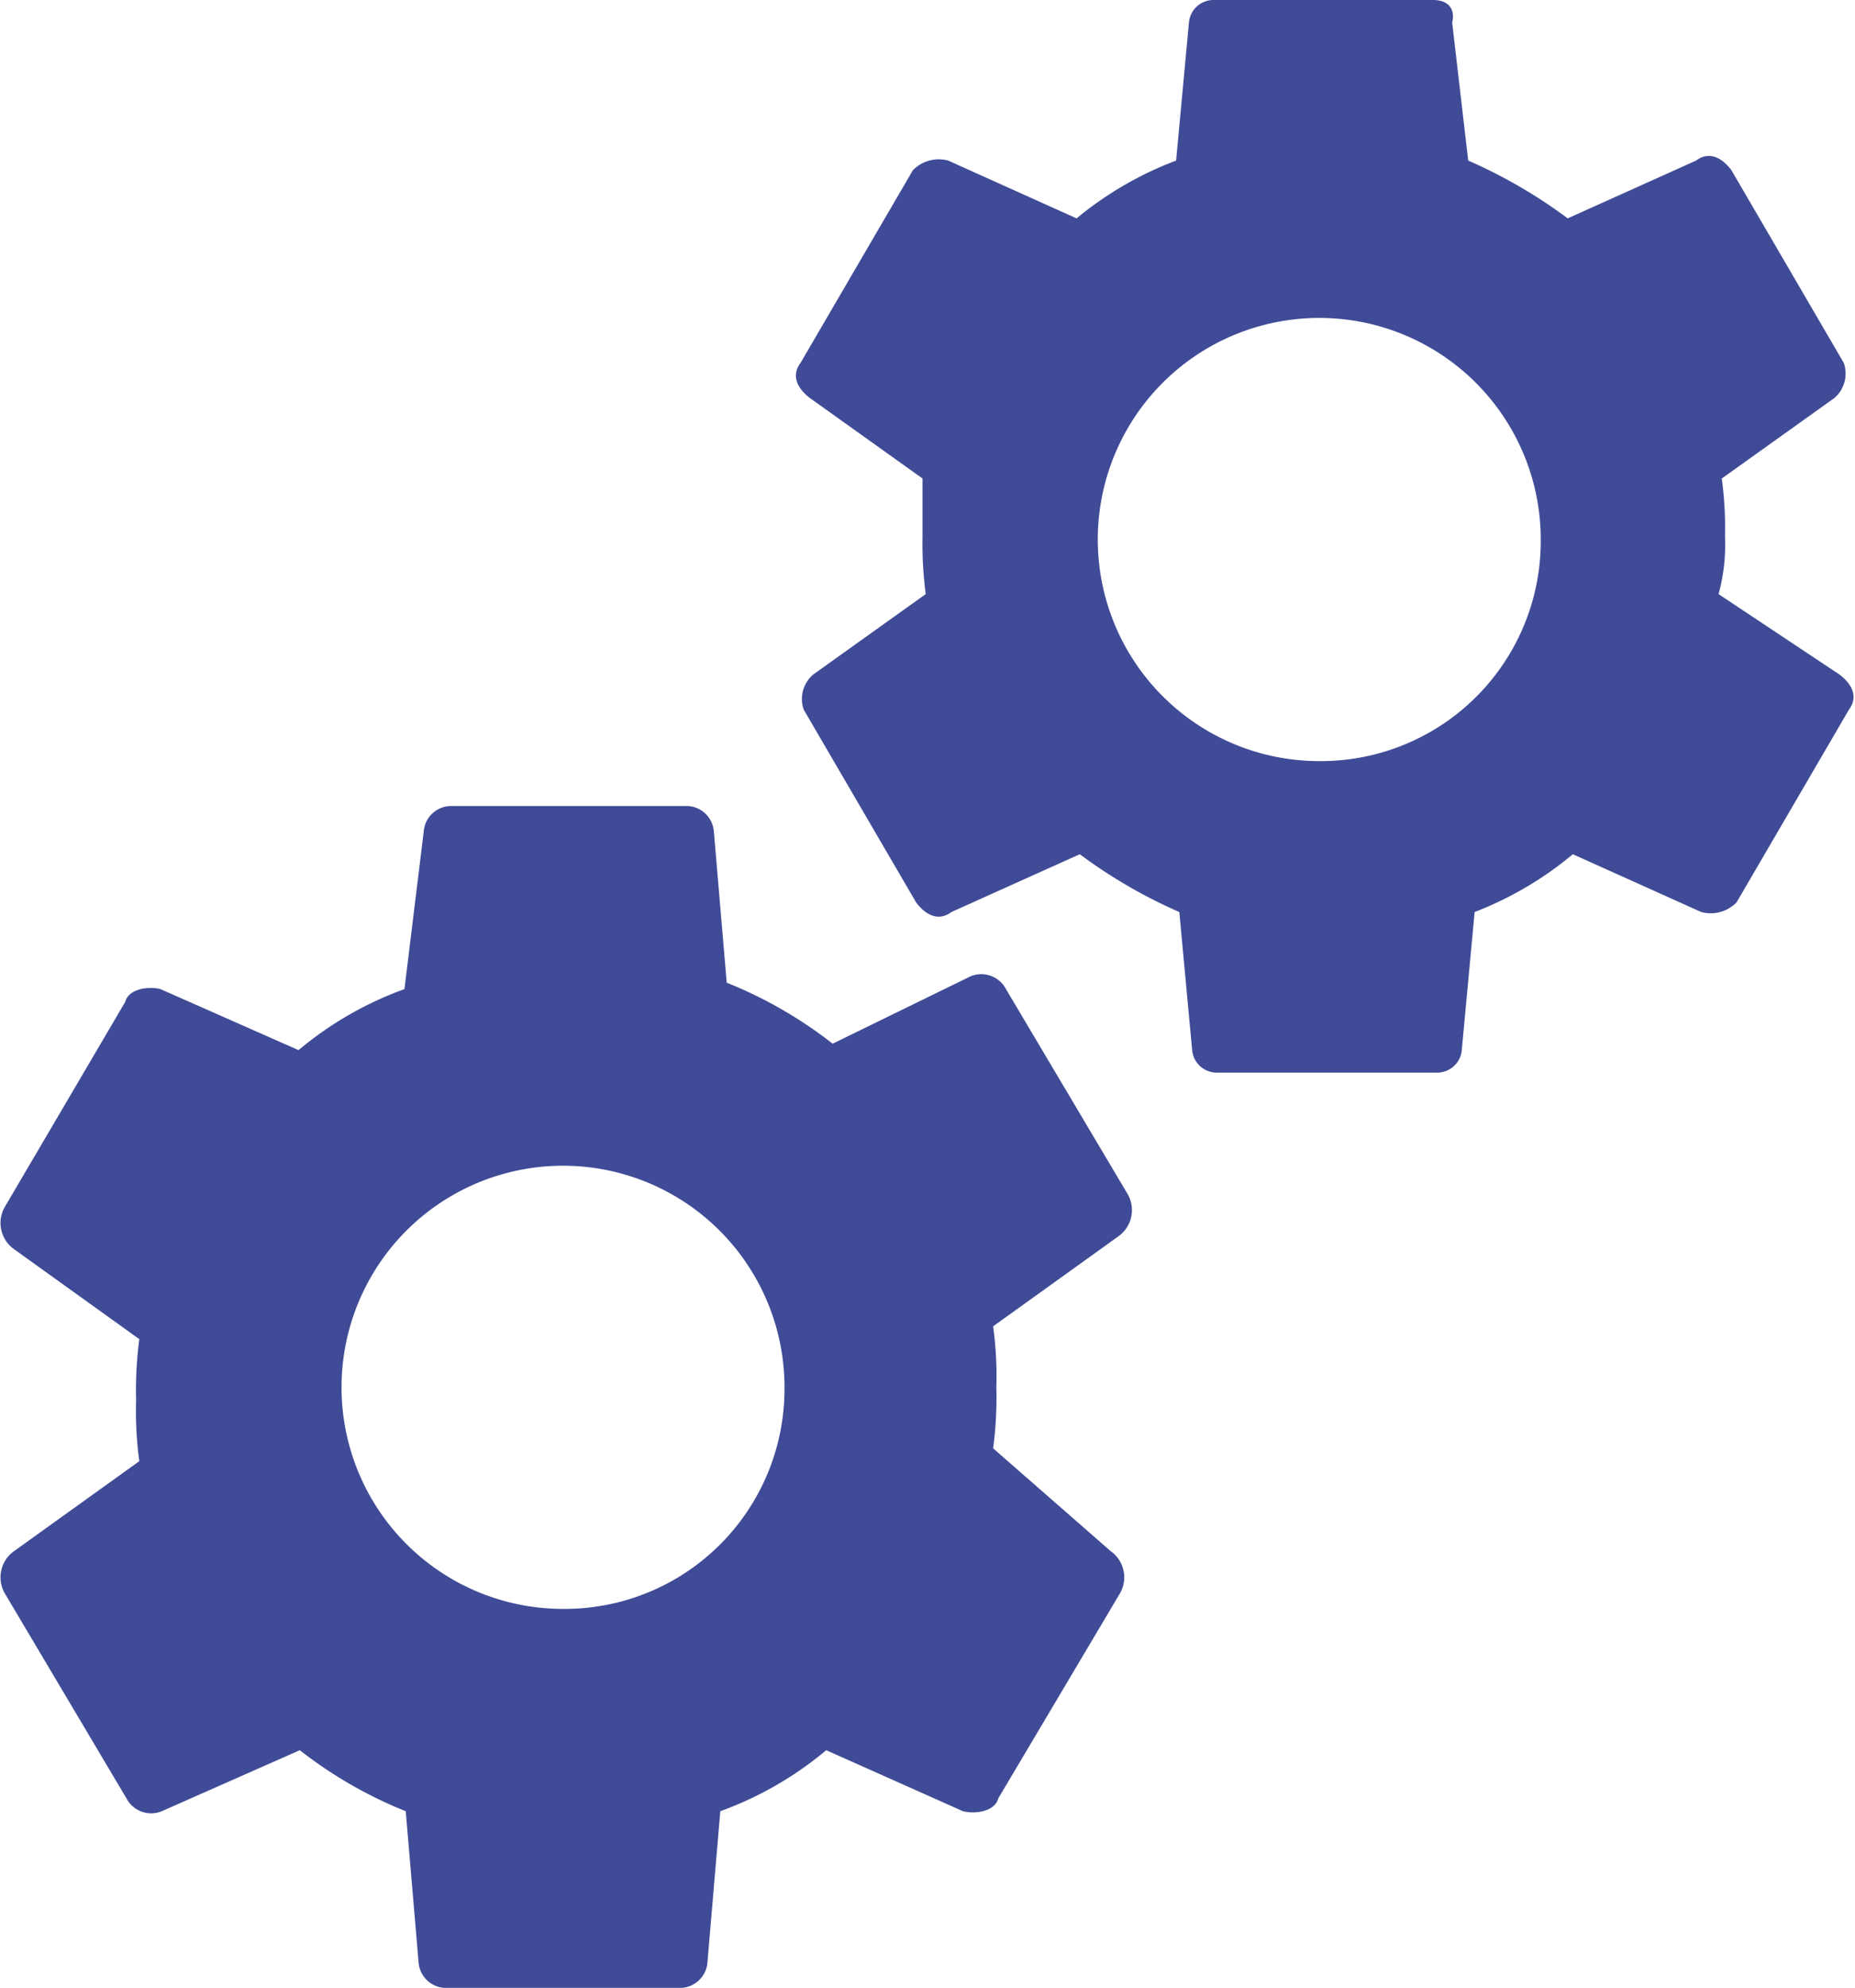 <svg id="Layer_1" data-name="Layer 1" xmlns="http://www.w3.org/2000/svg" viewBox="0 0 57.79 61.9">
    <defs>
        <style>
            .cls-1 {
                fill: #404B97;
            }
        </style>
    </defs>
    <title>gears</title>
    <path class="cls-1" d="M30.94,45.1a12.1,12.1,0,0,0,.1-1.9,11.48,11.48,0,0,0-.1-1.9l3.9-2.8a1,1,0,0,0,.3-1.3l-3.8-6.4a.87.87,0,0,0-1.1-.4l-4.3,2.1a13.5,13.5,0,0,0-3.3-1.9l-.4-4.7a.86.86,0,0,0-.8-.8H14a.86.86,0,0,0-.8.8l-.6,4.9a10.91,10.91,0,0,0-3.3,1.9L5,30.8c-.4-.1-1,0-1.1.4L.14,37.6a1,1,0,0,0,.3,1.3l3.9,2.8a12.1,12.1,0,0,0-.1,1.9,11.48,11.48,0,0,0,.1,1.9L.44,48.3a1,1,0,0,0-.3,1.3L3.94,56a.87.87,0,0,0,1.1.4l4.3-1.9a13.5,13.5,0,0,0,3.3,1.9l.4,4.7a.86.86,0,0,0,.8.8h7.4a.86.86,0,0,0,.8-.8l.4-4.7a10.91,10.91,0,0,0,3.3-1.9L30,56.4c.4.1,1,0,1.1-.4l3.8-6.4a1,1,0,0,0-.3-1.3Zm-13.4,5a6.9,6.9,0,1,1,6.9-6.9A6.85,6.85,0,0,1,17.54,50.1Z"/>
    <path class="cls-1" d="M53.54,18.5a5.84,5.84,0,0,0,.2-1.8,11.48,11.48,0,0,0-.1-1.8l3.5-2.5a1,1,0,0,0,.3-1.1l-3.5-6c-.3-.4-.7-.6-1.1-.3l-4,1.8A15.72,15.72,0,0,0,45.74,5L45.24.7c.1-.4-.1-.7-.6-.7h-6.8a.77.77,0,0,0-.8.7L36.64,5a10.88,10.88,0,0,0-3.1,1.8l-4-1.8a1.13,1.13,0,0,0-1.1.3l-3.5,6c-.3.4-.1.8.3,1.1l3.5,2.5v1.8a12.13,12.13,0,0,0,.1,1.8L25.34,21a1,1,0,0,0-.3,1.1l3.5,6c.3.4.7.6,1.1.3l4-1.8a15.72,15.72,0,0,0,3.1,1.8l.4,4.3a.77.77,0,0,0,.8.7h6.8a.77.77,0,0,0,.8-.7l.4-4.3A10.88,10.88,0,0,0,49,26.6l4,1.8a1.13,1.13,0,0,0,1.1-.3l3.5-6c.3-.4.1-.8-.3-1.1Zm-12.4,5.2A6.9,6.9,0,1,1,48,16.8,6.85,6.85,0,0,1,41.14,23.7Z"/>
</svg>
